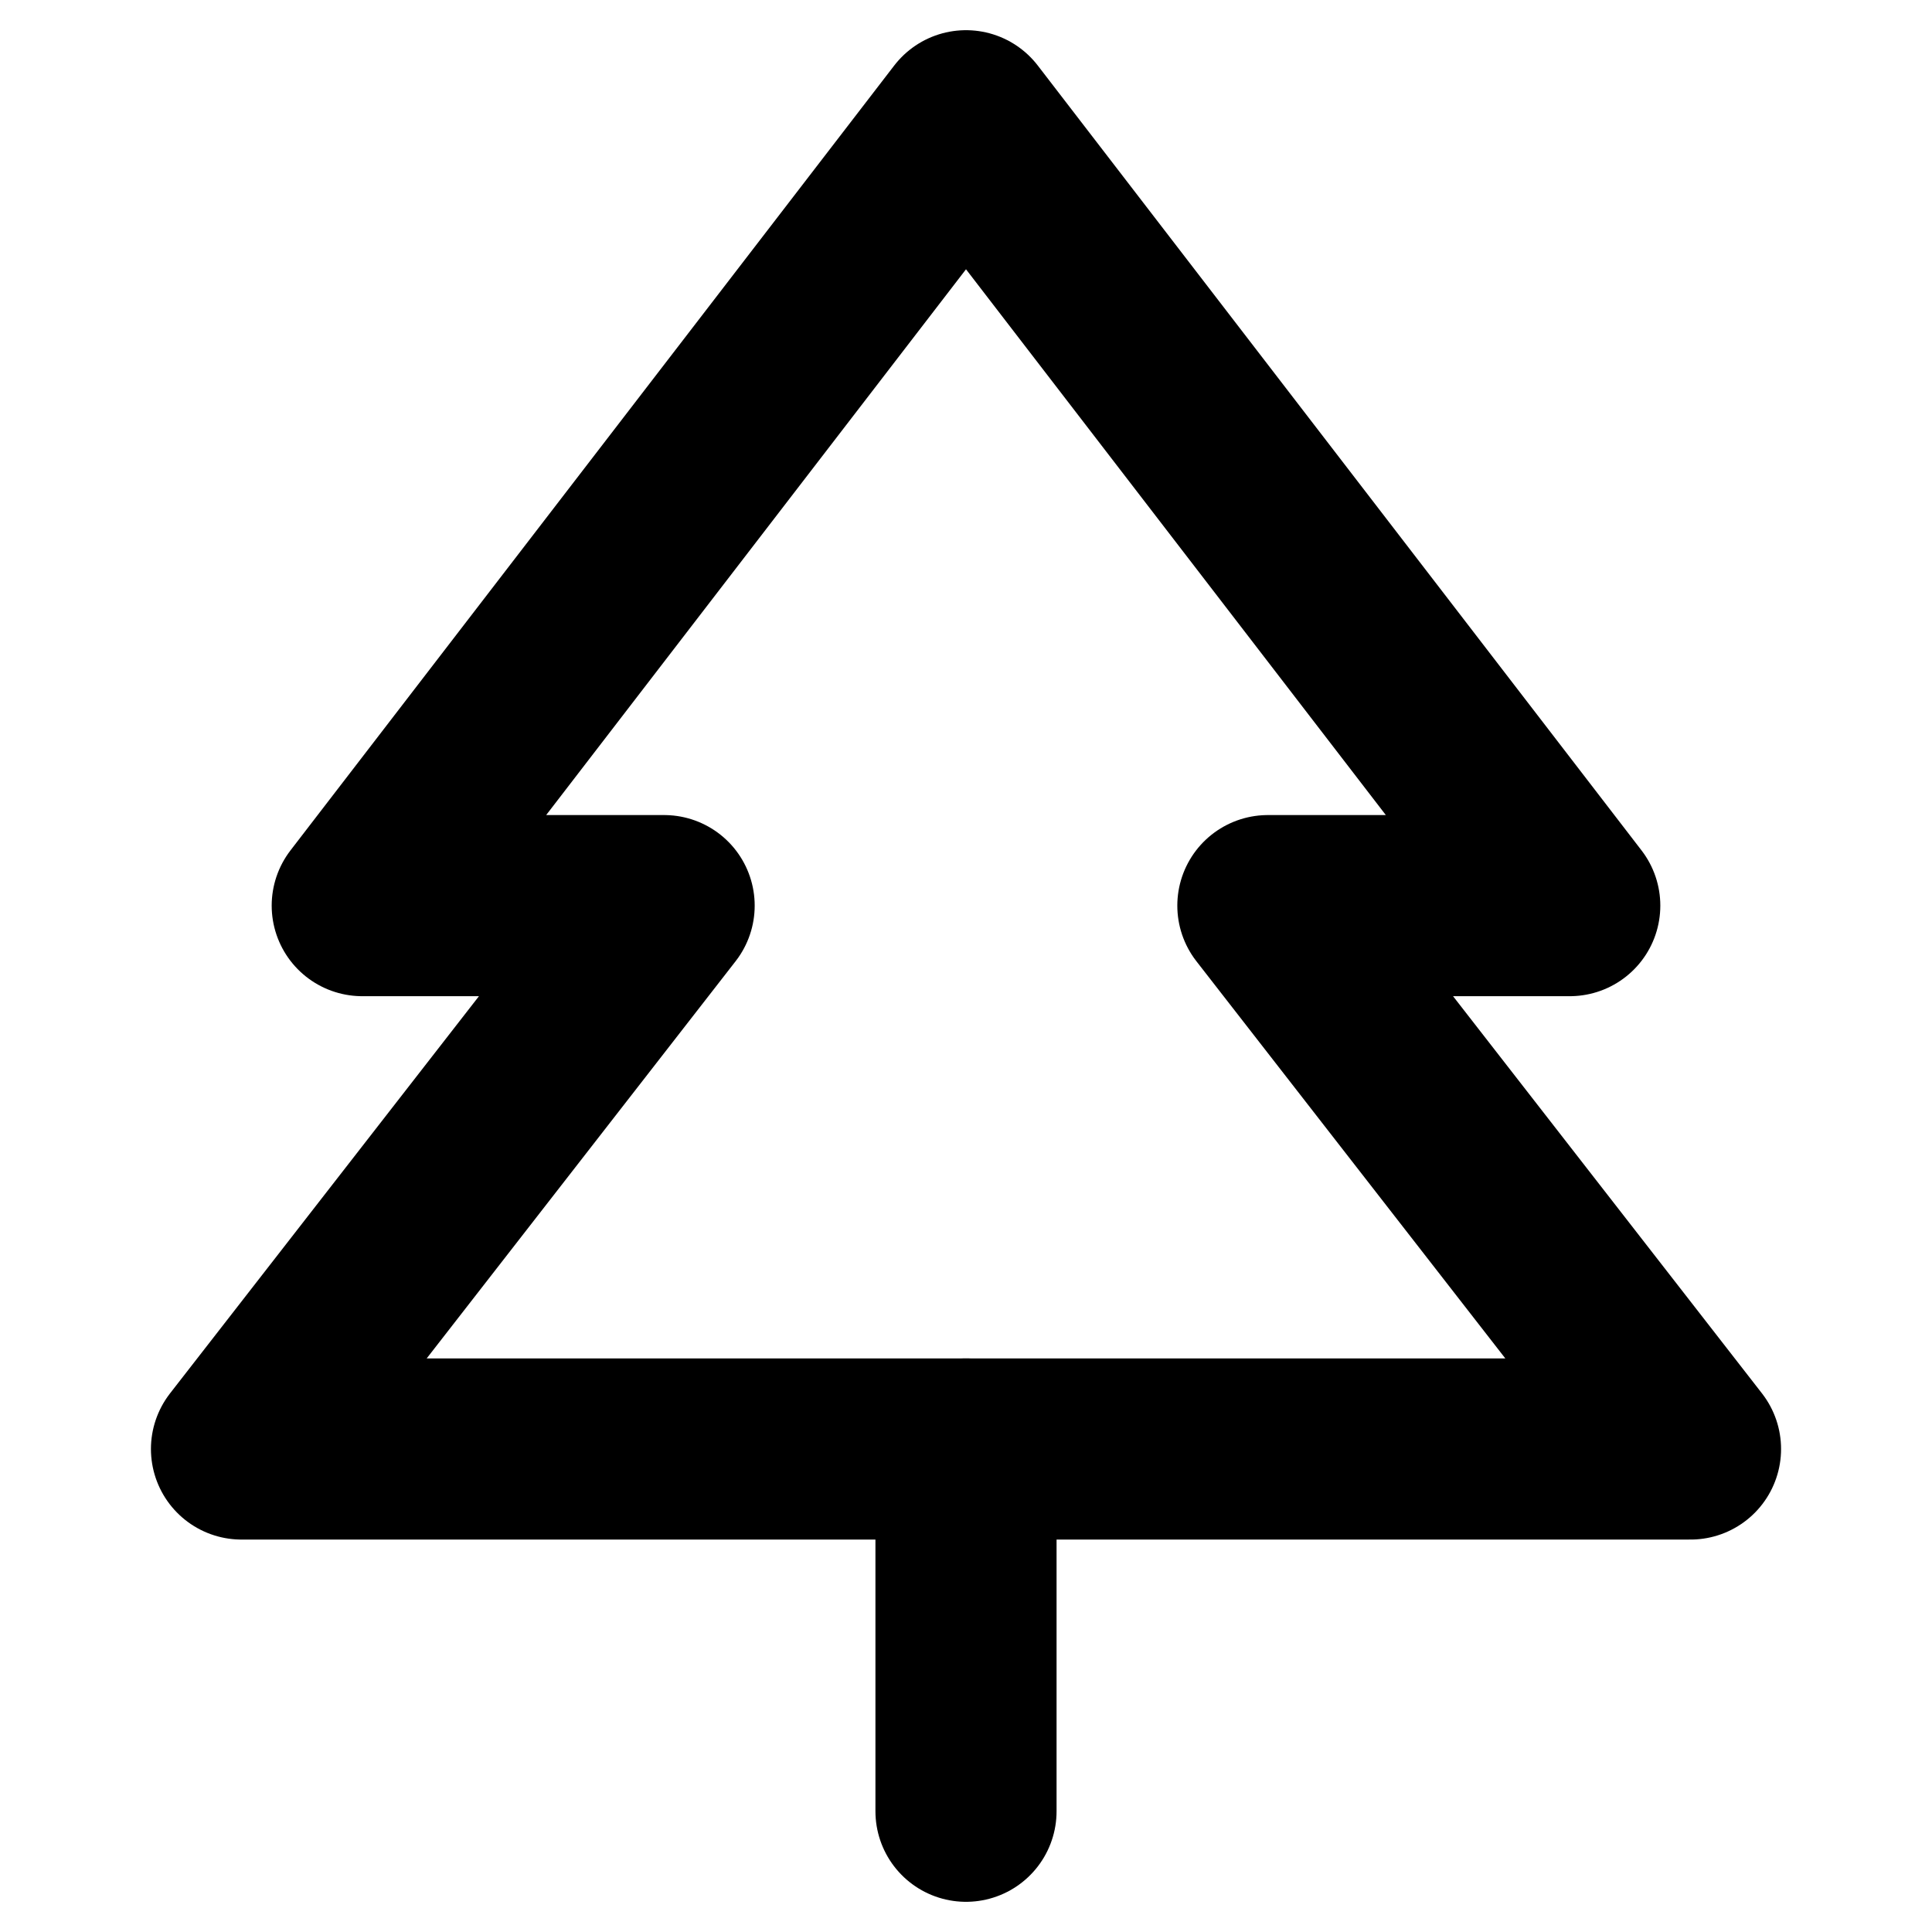 <svg id="Raw" xmlns="http://www.w3.org/2000/svg" viewBox="0 0 256 256">
  <rect width="256" height="256" fill="none"/>
  <polygon points="128 16 48 120 88 120 32 192 224 192 168 120 208 120 128 16" fill="none" stroke="#000" stroke-linecap="round" stroke-linejoin="round" stroke-width="24"/>
  <line x1="128" y1="192" x2="128" y2="240" fill="none" stroke="#000" stroke-linecap="round" stroke-linejoin="round" stroke-width="24"/>
</svg>
